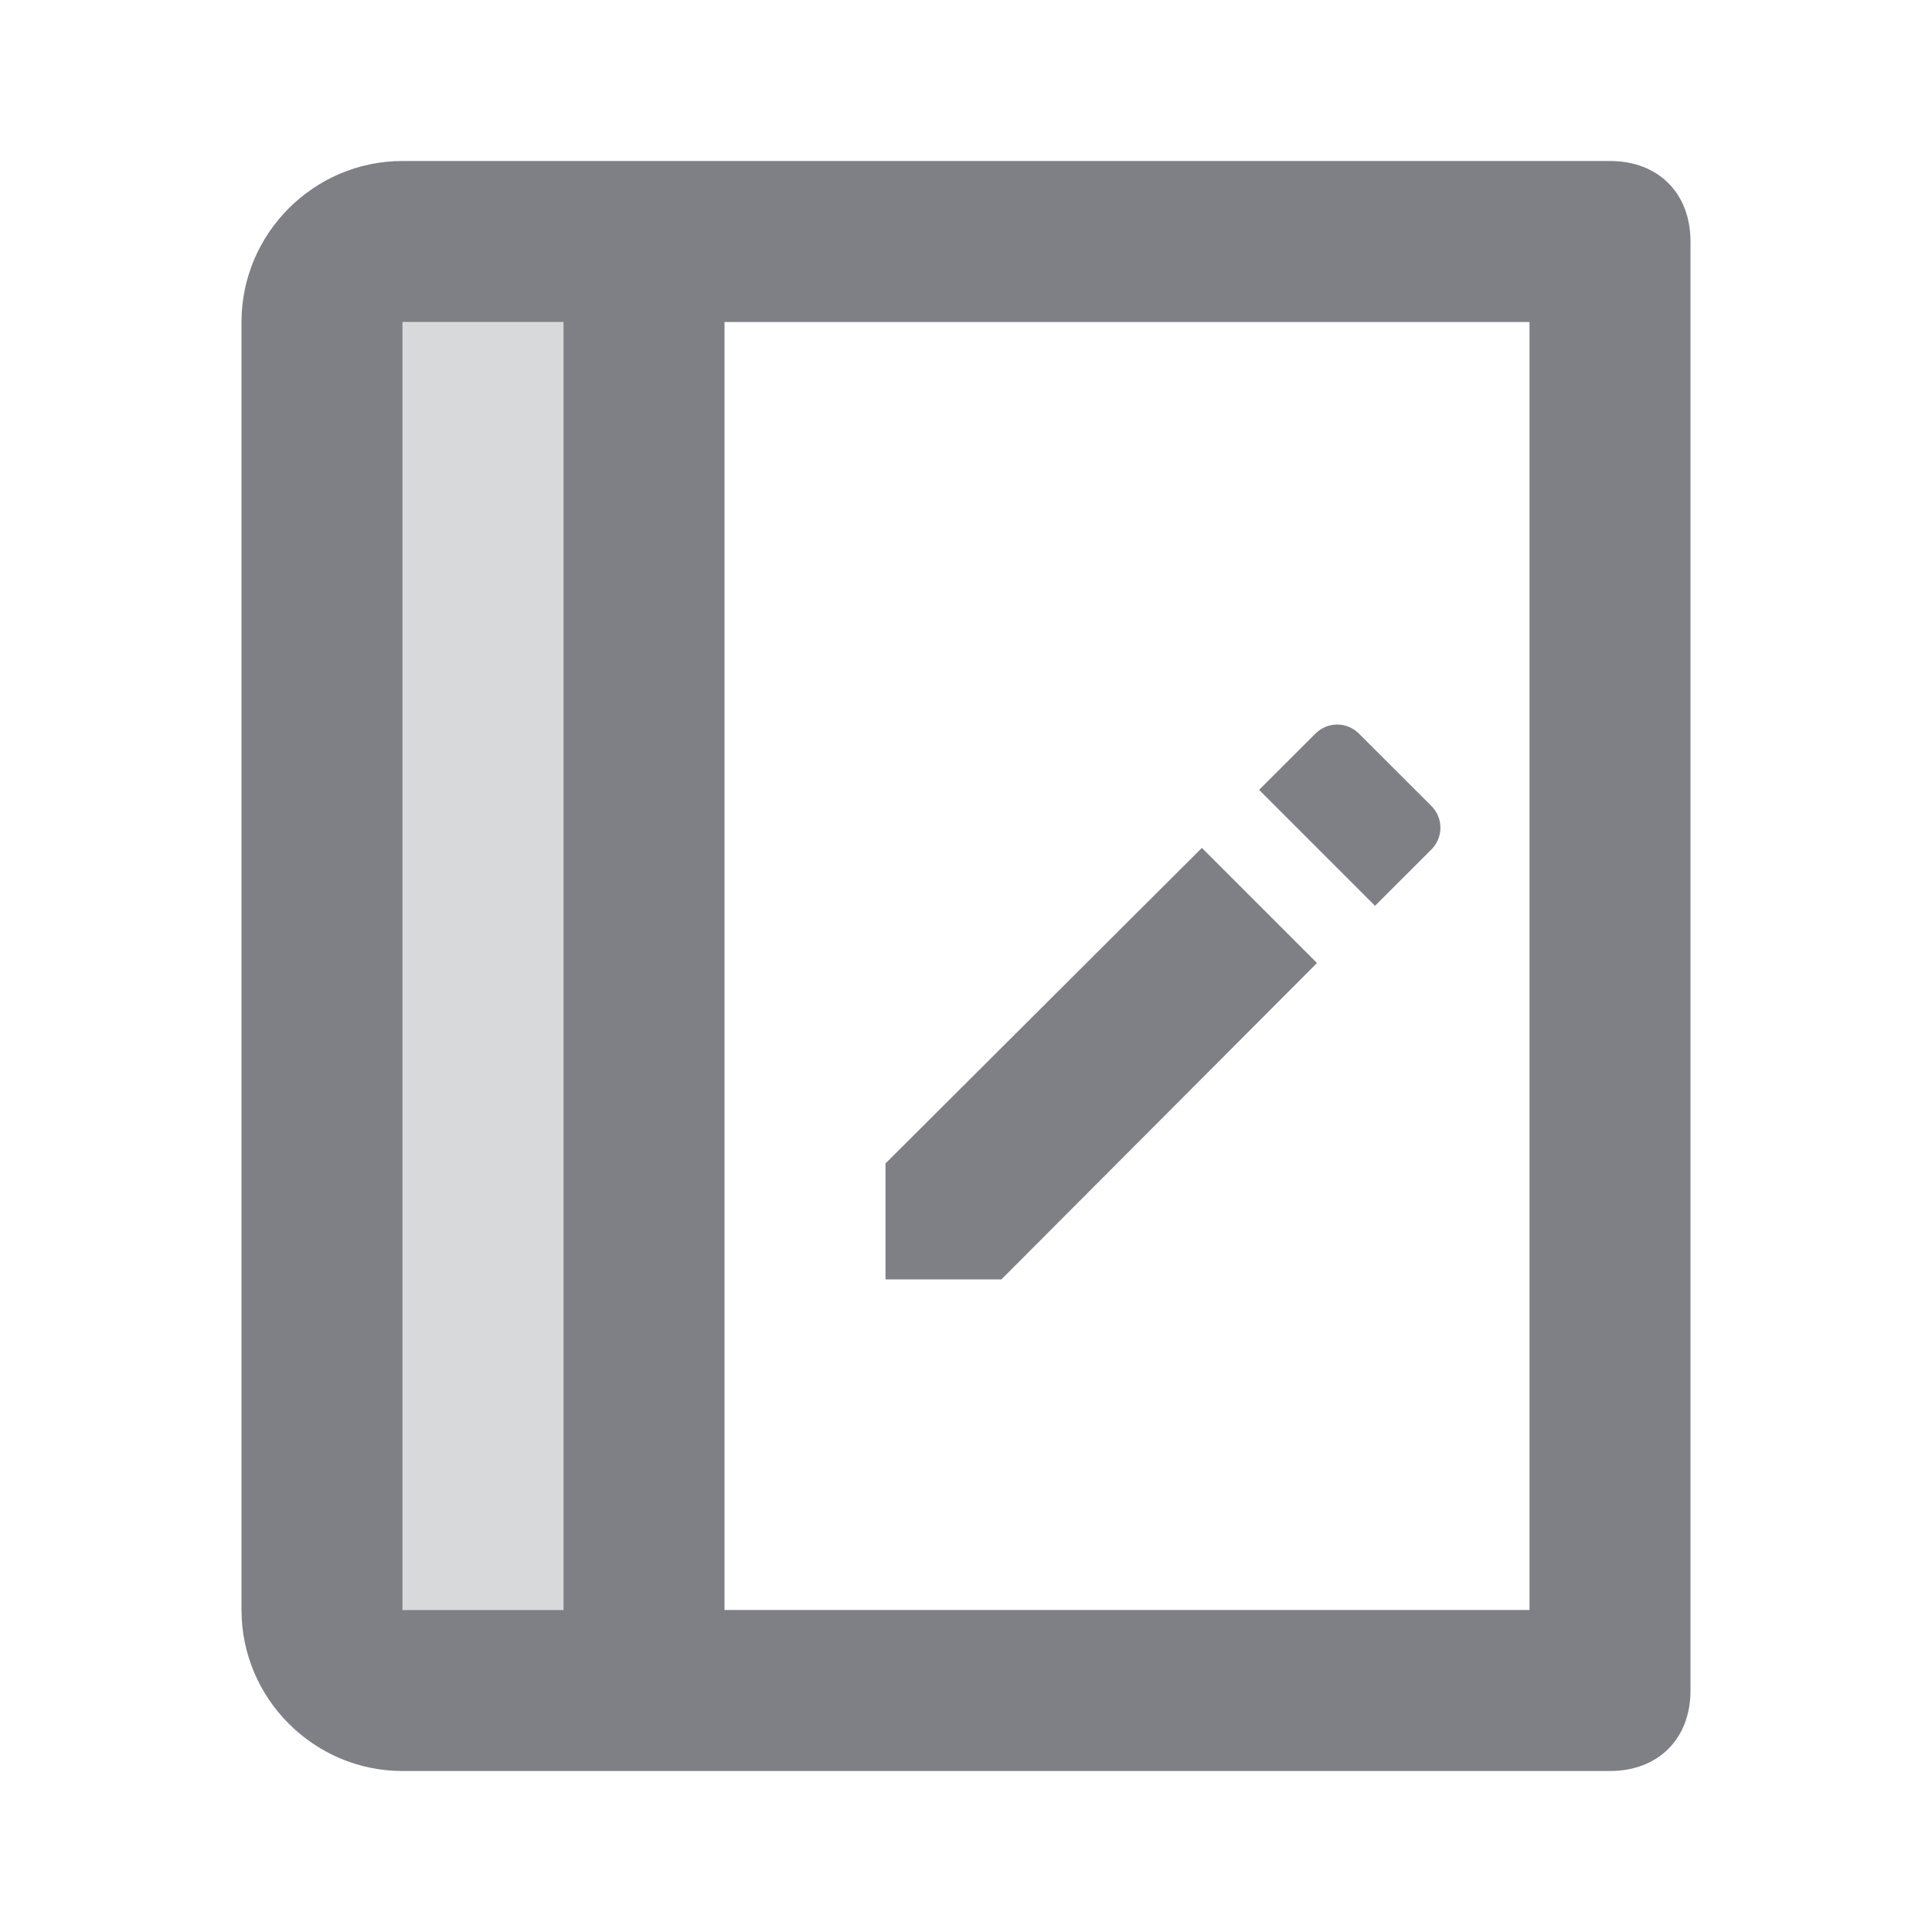 <svg width="24" height="24" viewBox="0 0 24 24" fill="none" xmlns="http://www.w3.org/2000/svg">
<path d="M5 2C3.9 2 3 2.9 3 4V20C3 21.1 3.9 22 5 22H20C20.6 22 21 21.6 21 21V3C21 2.4 20.6 2 20 2H5ZM5 4H7V20H5V4ZM19 4V20H9V4H19Z" fill="#7E8085"/>
<path opacity="0.3" d="M7 4H5V20H7V4Z" fill="#7E8085"/>
<path d="M12.44 15.893H11V14.453L14.93 10.533L16.36 11.963L12.44 15.893Z" fill="#7E8085"/>
<path d="M17.781 10.553L17.081 11.252L15.641 9.812L16.341 9.113C16.491 8.963 16.731 8.963 16.881 9.113L17.781 10.012C17.931 10.162 17.931 10.402 17.781 10.553Z" fill="#7E8085"/>
</svg>
